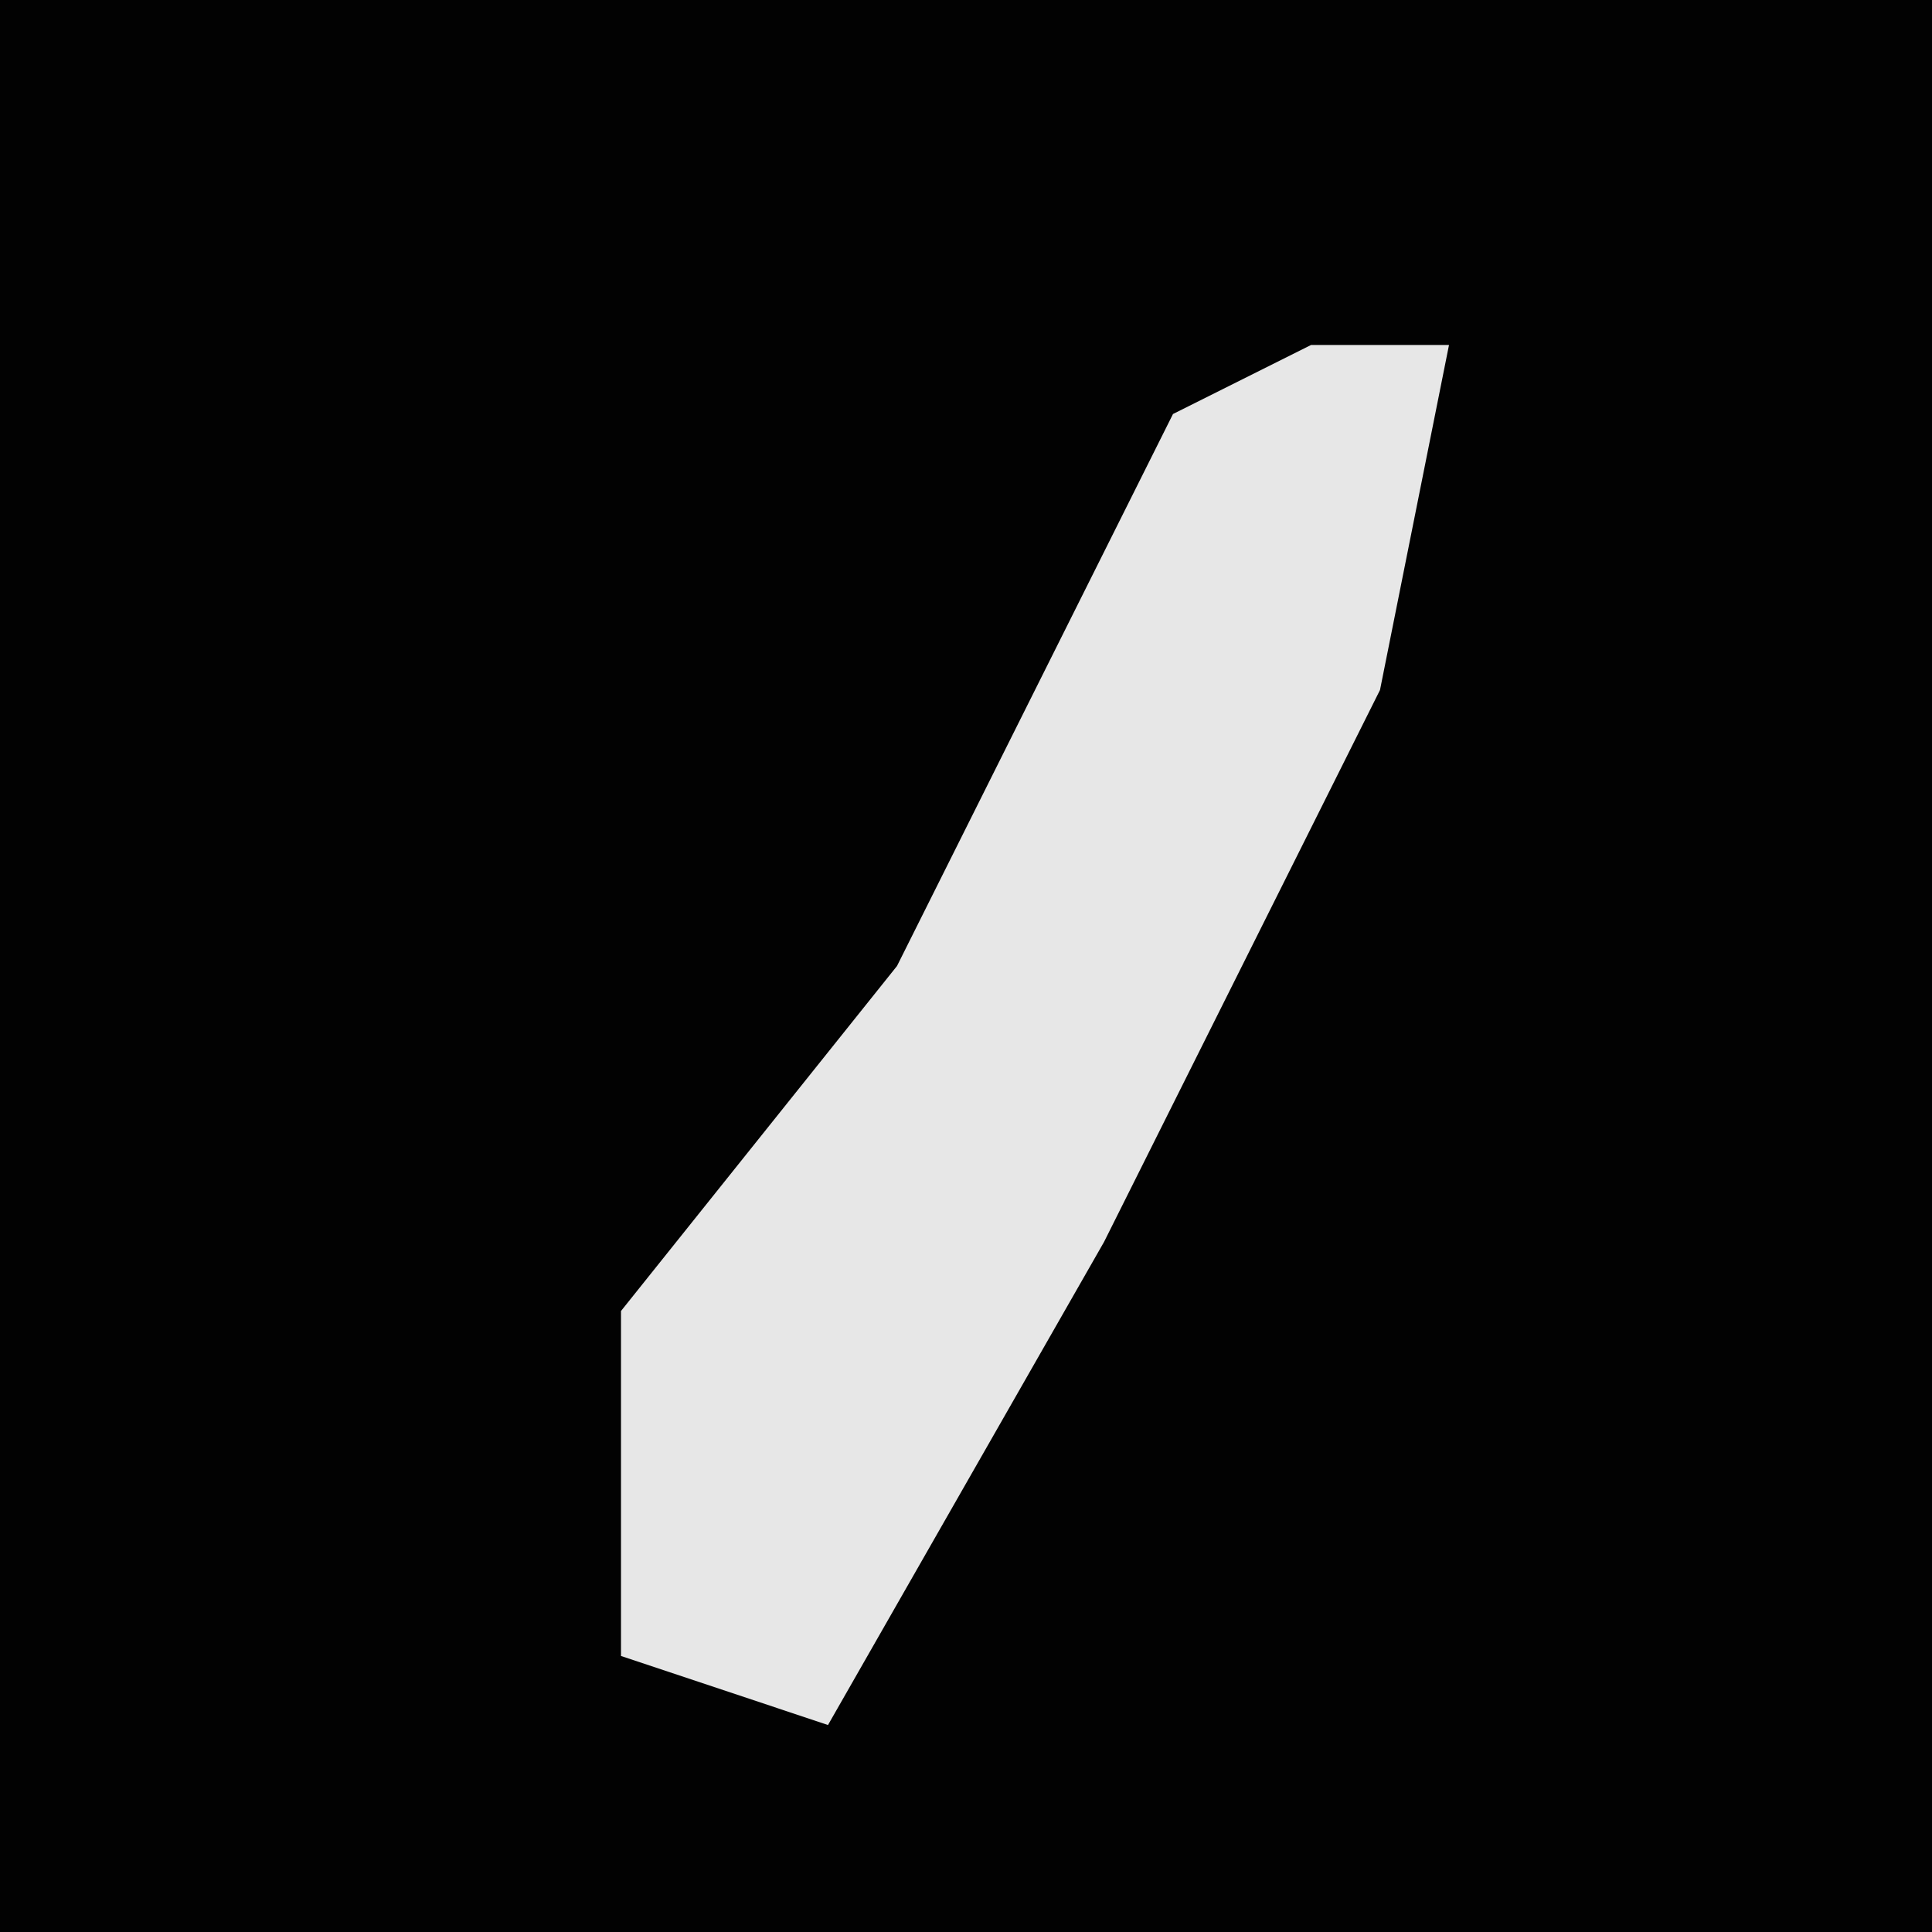 <?xml version="1.0" encoding="UTF-8"?>
<svg version="1.1" xmlns="http://www.w3.org/2000/svg" width="28" height="28">
<path d="M0,0 L28,0 L28,28 L0,28 Z " fill="#020202" transform="translate(0,0)"/>
<path d="M0,0 L2,0 L1,5 L-3,13 L-7,20 L-10,19 L-10,14 L-6,9 L-2,1 Z " fill="#E7E7E7" transform="translate(19,5)"/>
</svg>

